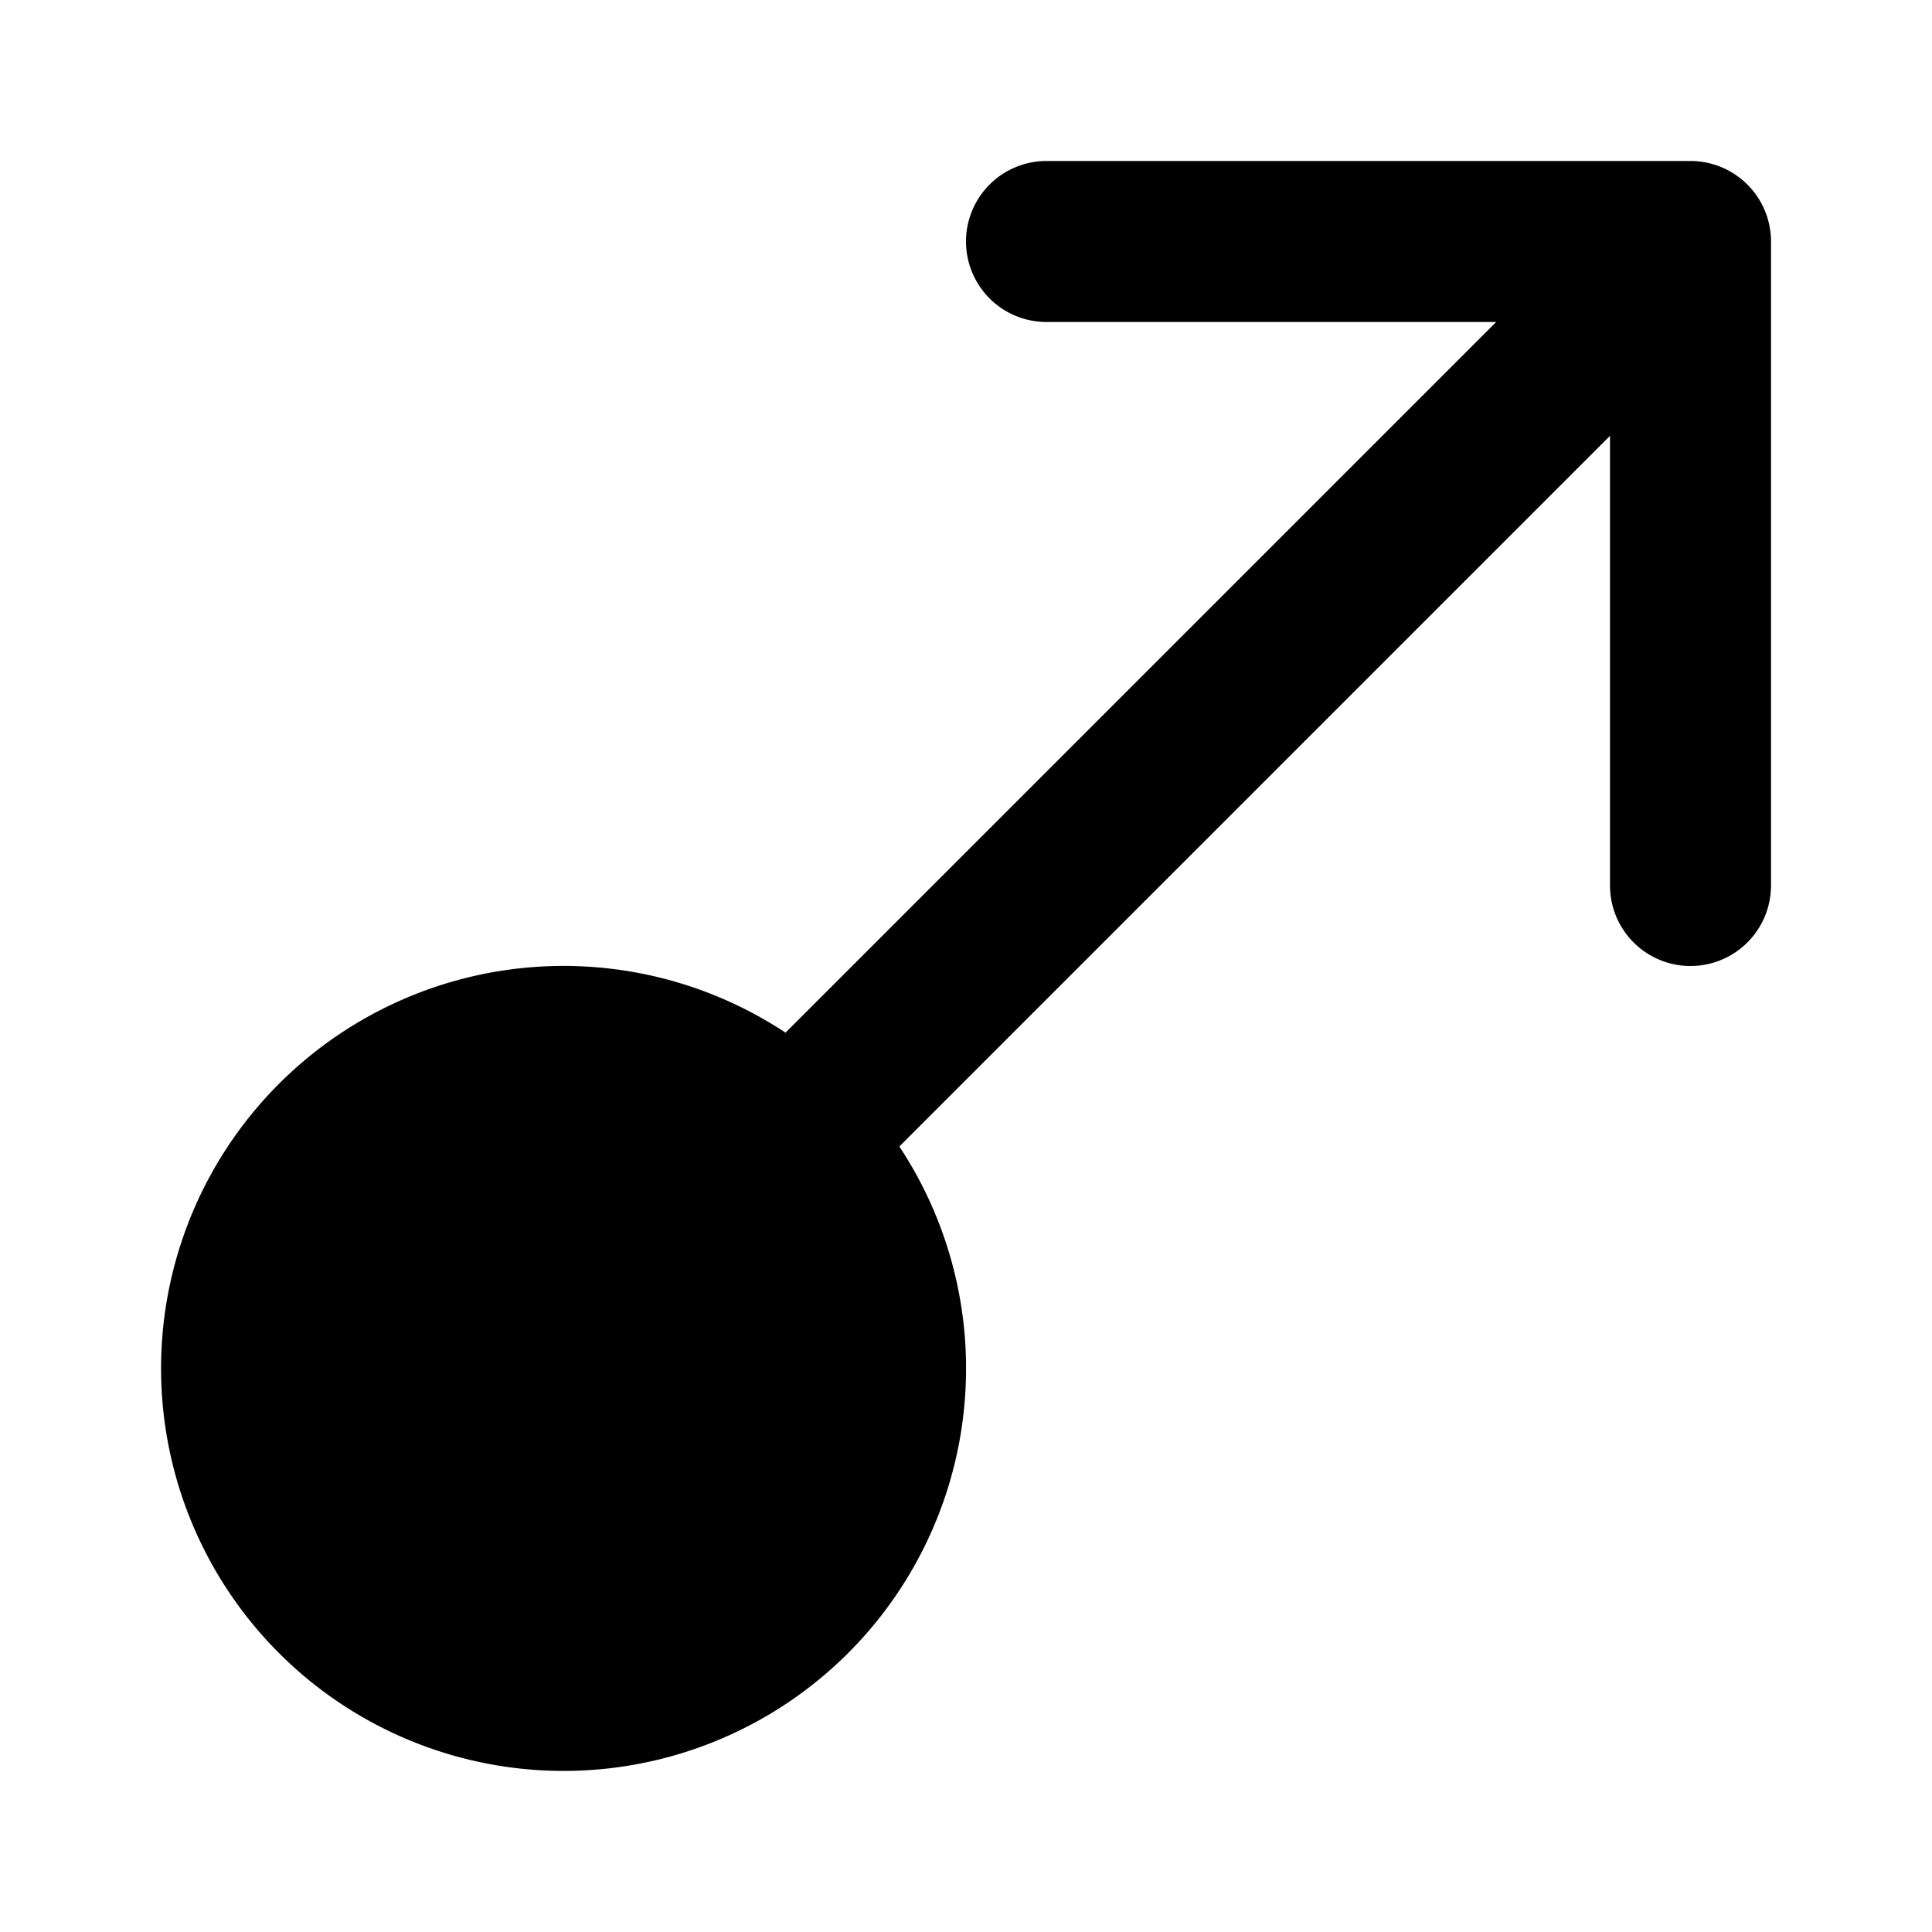 <svg xmlns="http://www.w3.org/2000/svg" xmlns:xlink="http://www.w3.org/1999/xlink" width="12" height="12" viewBox="0 0 12 12"><path fill="currentColor" d="M6 1.5a.5.5 0 0 1 .5-.5h4a.5.5 0 0 1 .5.5v4a.5.5 0 0 1-1 0V2.707L5.586 7.121a2.5 2.5 0 1 1-.707-.707L9.293 2H6.5a.5.5 0 0 1-.5-.5"/></svg>